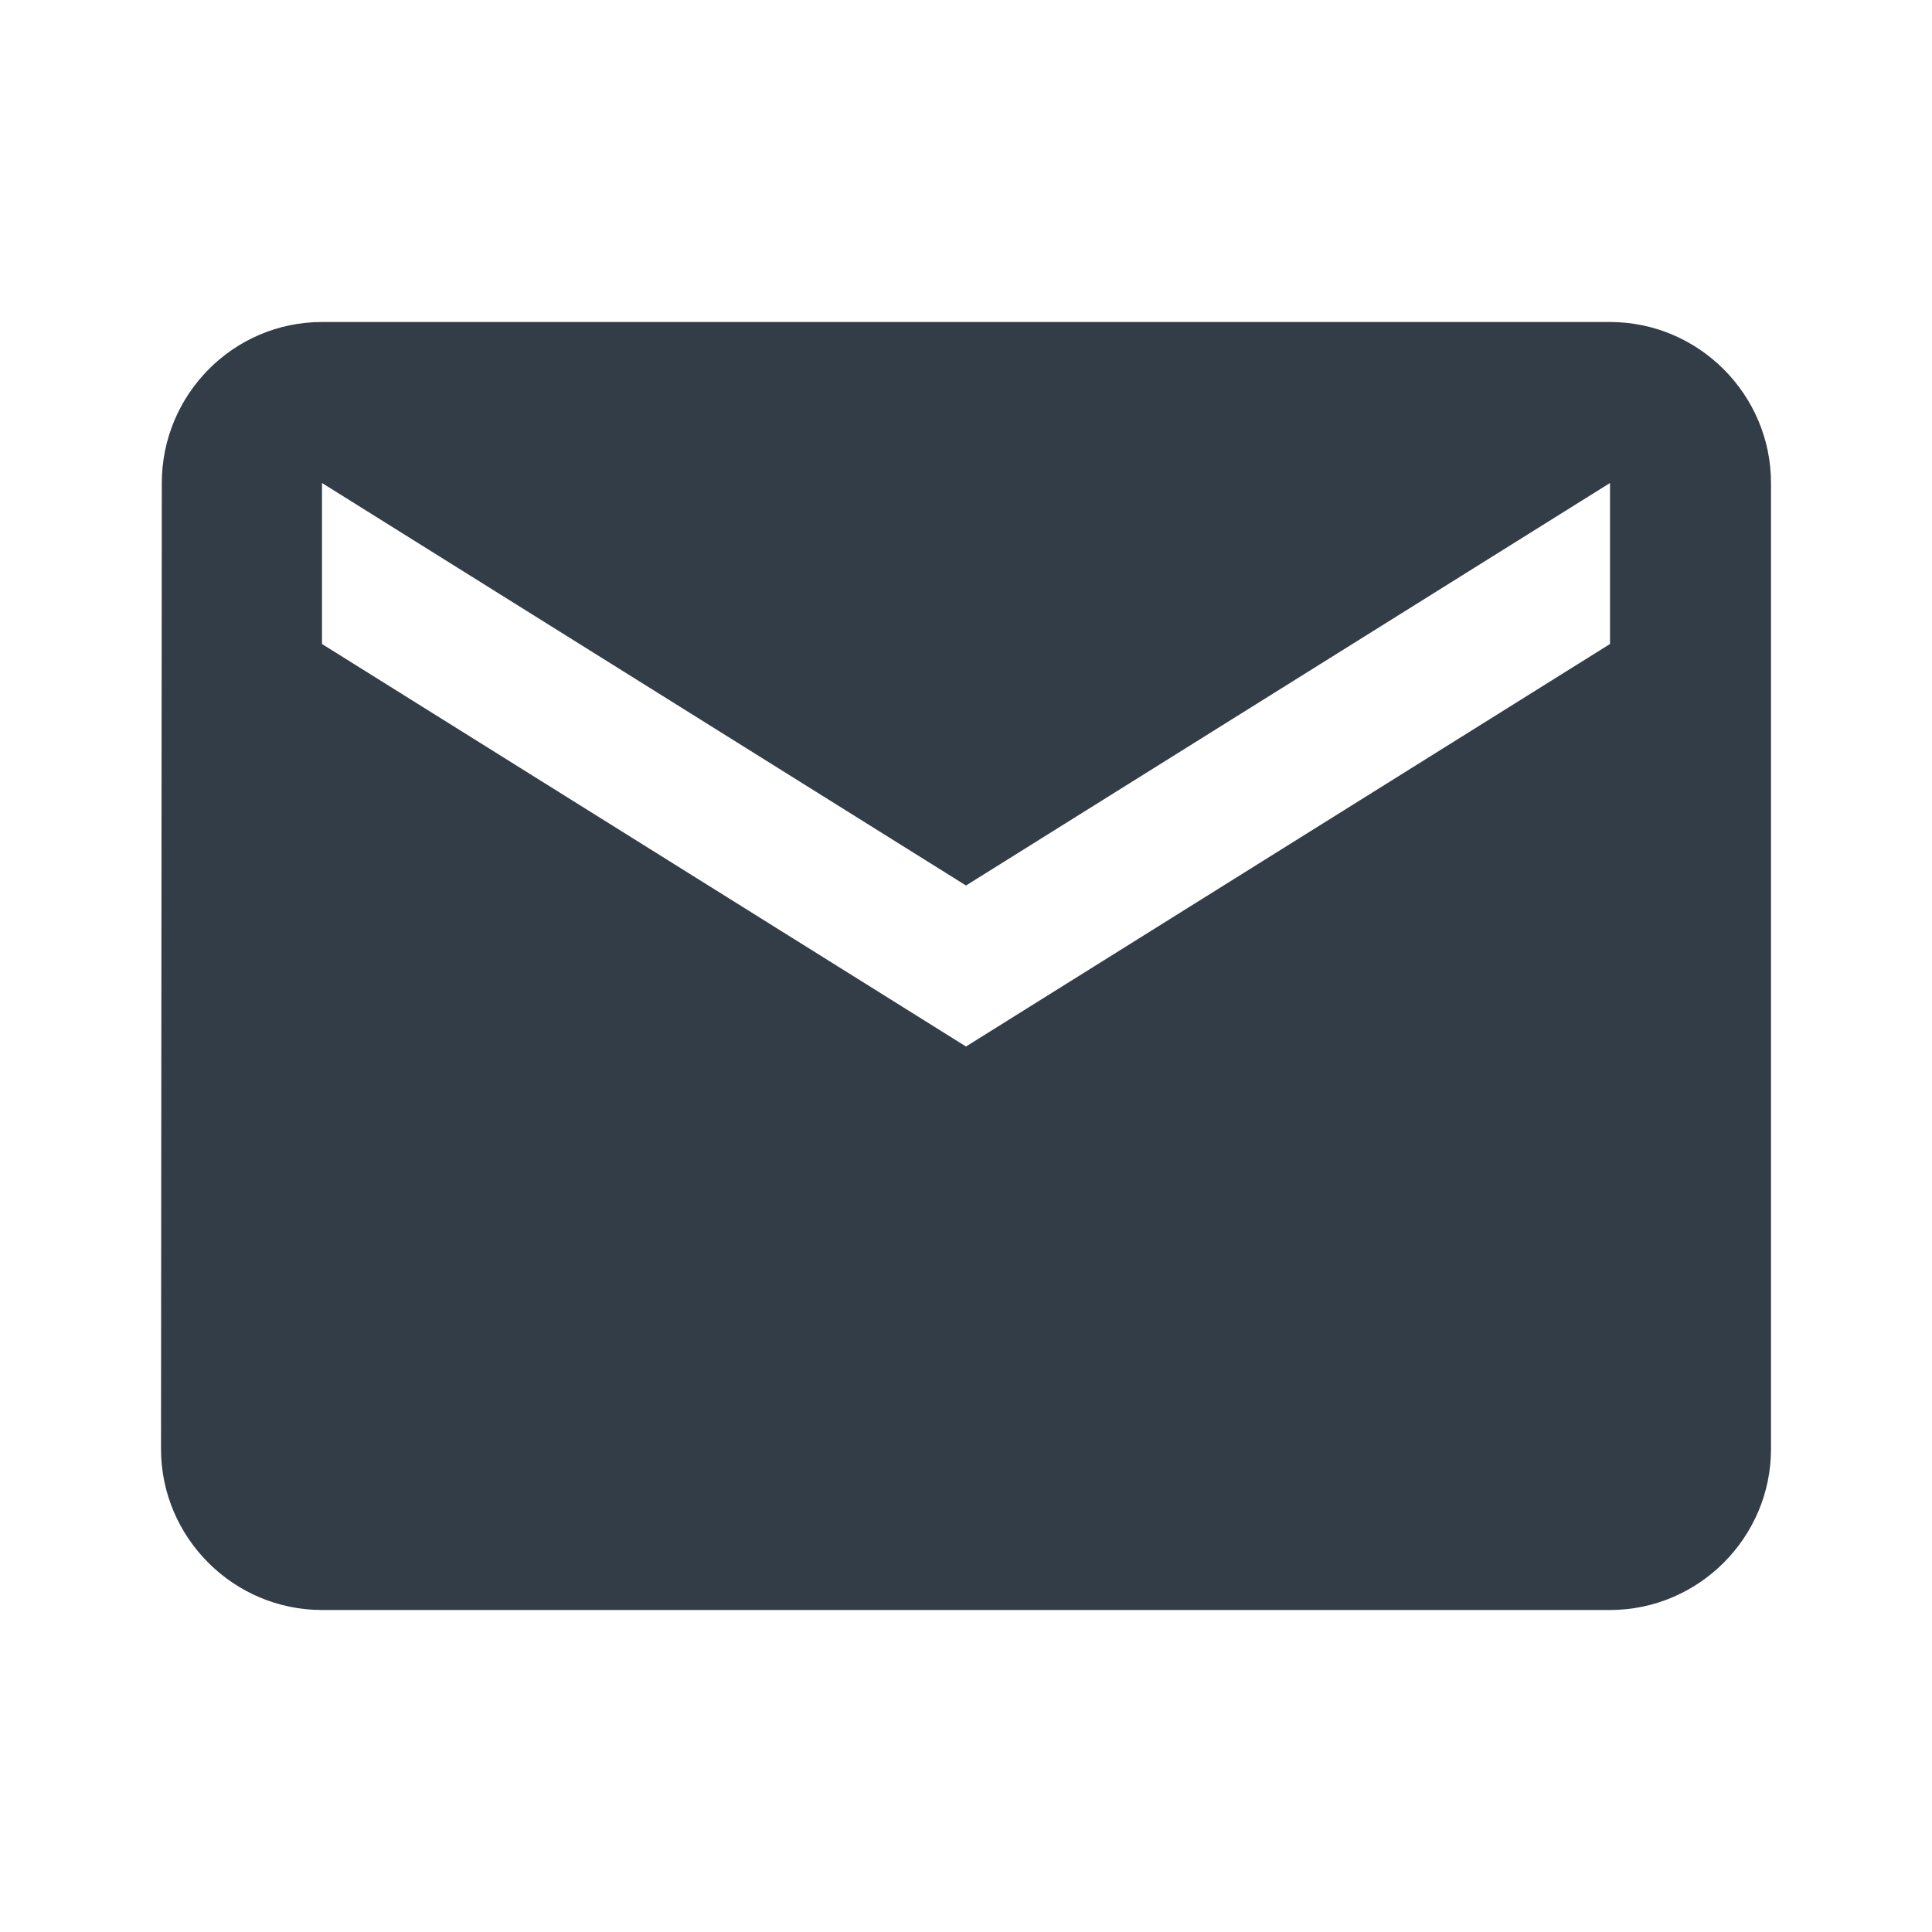 <svg fill="none" height="24" viewBox="0 0 24 24" width="24" xmlns="http://www.w3.org/2000/svg"><path clip-rule="evenodd" d="m4 4h16c1.1 0 2 .9 2 2v12c0 1.1-.9 2-2 2h-16c-1.1 0-2-.9-2-2l.01-12c0-1.1.89-2 1.99-2zm8 9 8-5v-2l-8 5-8-5v2z" fill="#333d47" fill-rule="evenodd"/></svg>